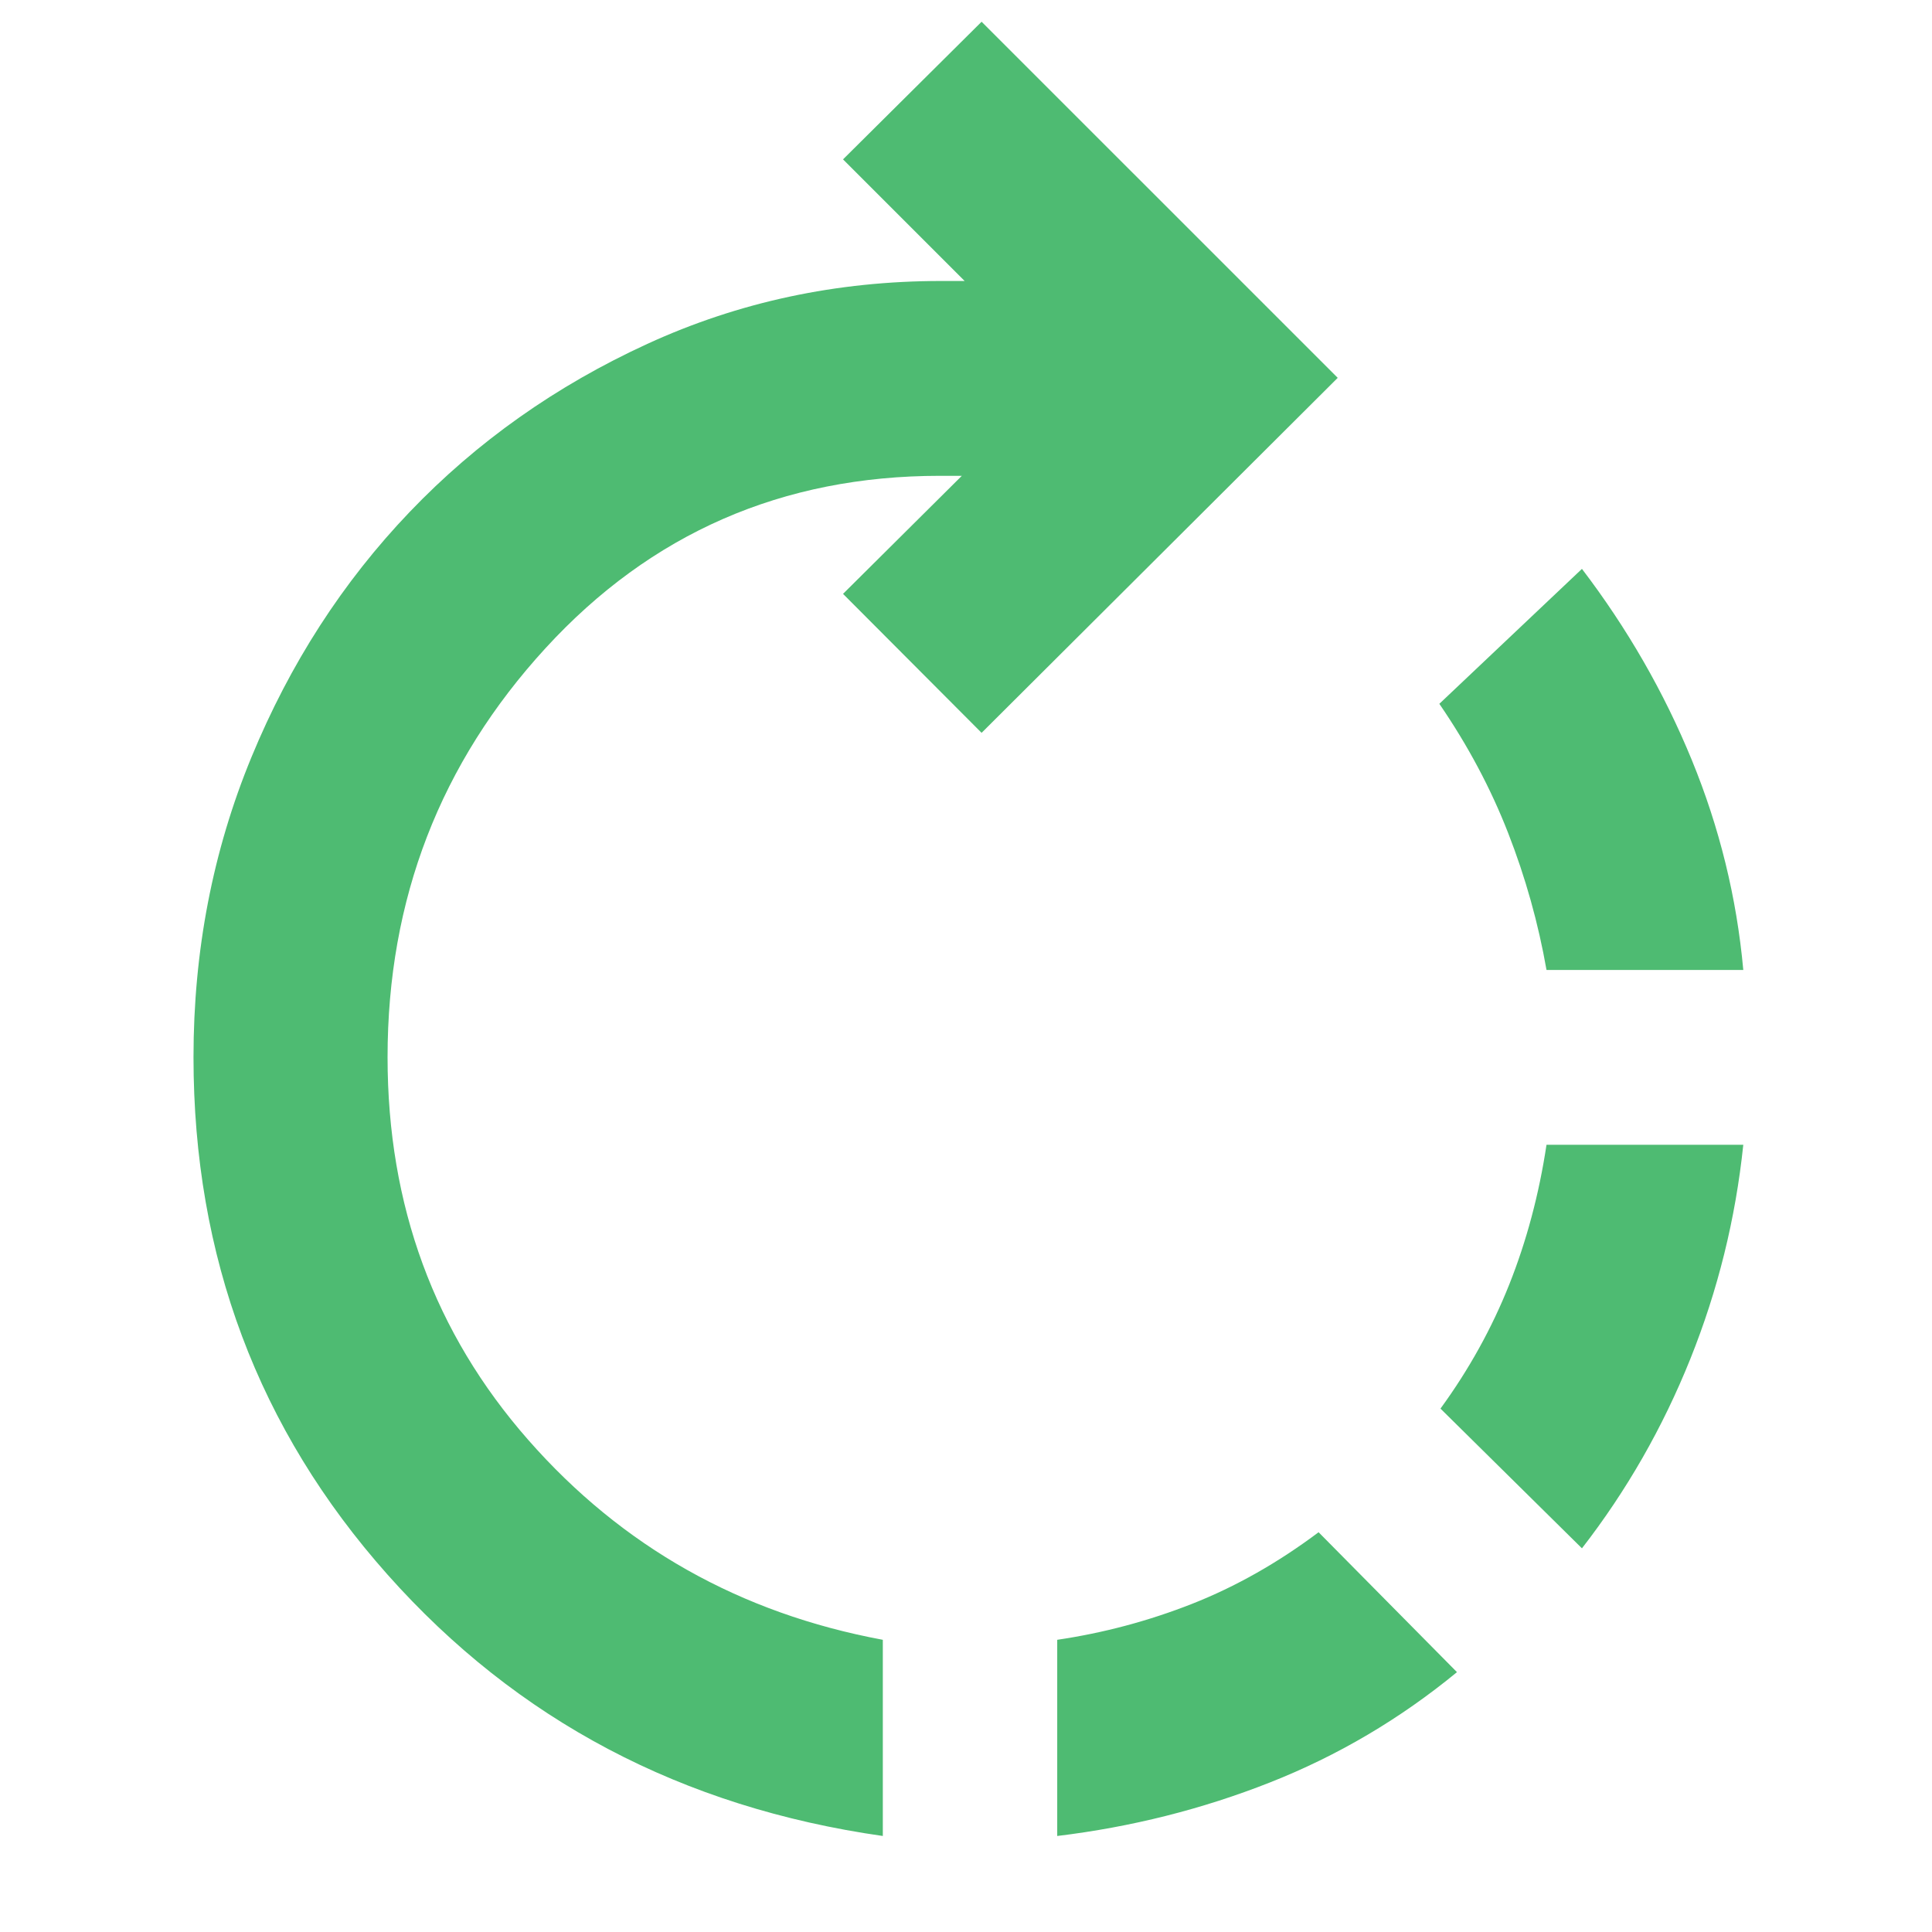 <svg xmlns="http://www.w3.org/2000/svg" height="40px" viewBox="0 -960 960 960" width="40px" fill="#4ebb72"><path d="M525.33-47.71v-97.48q34.55-5.1 67-17.87 32.44-12.77 62.87-35.58l68.76 69.52q-42.44 34.89-92.95 54.82-50.5 19.92-105.68 26.59Zm-86.66 0q-149.6-21.33-246.06-129.82-96.46-108.48-96.46-257.18 0-79.19 28.76-148.97 28.77-69.78 78.71-121.99 49.95-52.21 118.05-83.46 68.1-31.25 145.95-31.25h11.71l-60.43-60.43 68.85-68.39 176.96 176.95-176.96 176.39-68.85-69.05 59.03-58.66h-10.86q-117.45 0-195.97 85.61-78.52 85.6-78.52 203.25 0 110.57 69.88 190.17 69.89 79.6 176.21 99.35v97.48Zm347.39-142.94-70.29-69.42q21.2-29.1 34.16-61.65 12.95-32.54 18.52-69.45h97.78q-5.77 55.21-26.31 106.39-20.54 51.17-53.86 94.13Zm80.17-287.39h-97.78q-6.13-34.92-19.09-68.12-12.95-33.2-34.16-64.12l70.86-67.05q33.84 44.42 54.55 94.88 20.71 50.46 25.62 104.41Z"/></svg>